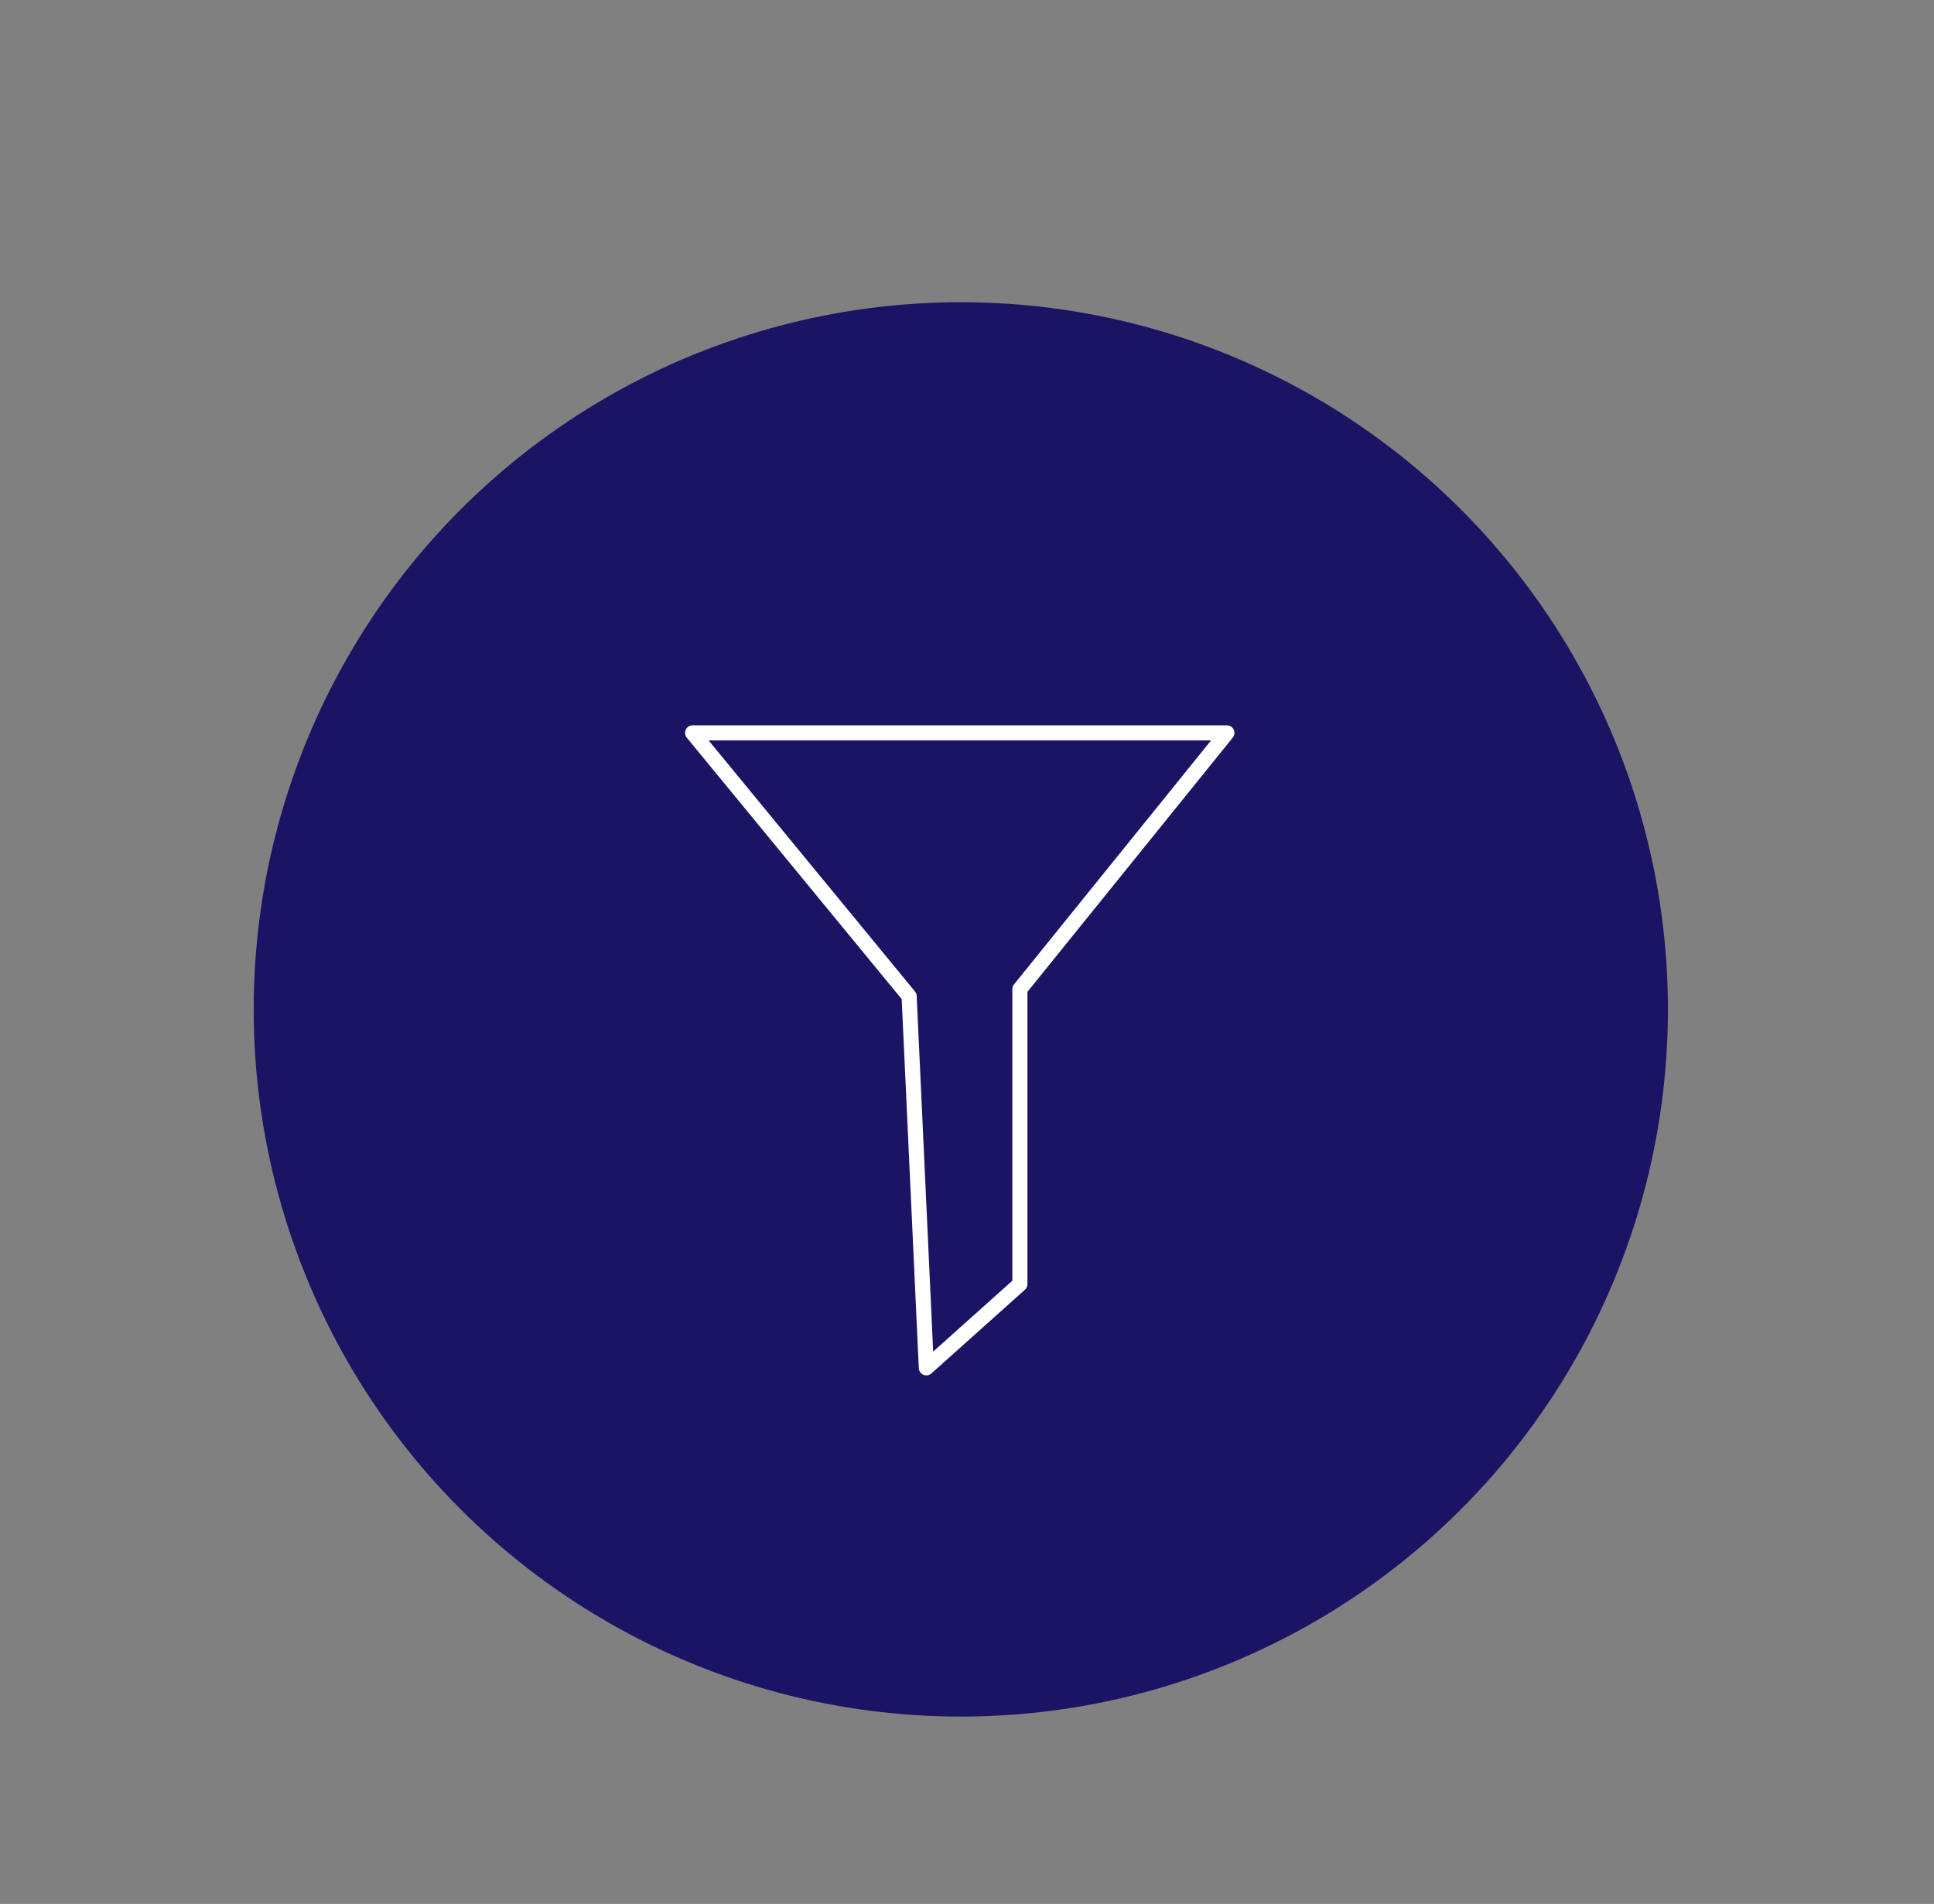 <?xml version="1.0" encoding="utf-8"?>
<!-- Generator: Adobe Illustrator 27.1.1, SVG Export Plug-In . SVG Version: 6.00 Build 0)  -->
<svg version="1.1" id="Capa_1" xmlns="http://www.w3.org/2000/svg" xmlns:xlink="http://www.w3.org/1999/xlink" x="0px" y="0px"
	 viewBox="0 0 128 126" style="enable-background:new 0 0 128 126;" xml:space="preserve">
<rect x="0" y="0" width="128" height="126" fill="#808080" stroke="none"/>
<style type="text/css">
	.st0{fill:#1B1464;}
	.st1{fill:none;stroke:#FFFFFF;stroke-linecap:round;stroke-linejoin:round;stroke-miterlimit:10;}
</style>
<circle class="st0" cx="63.59" cy="66.8" r="46.8"/>
<polygon class="st1" points="45.84,48.5 60.17,65.93 61.31,90.52 67.5,84.98 67.5,65.46 81.2,48.5 "/>
</svg>
